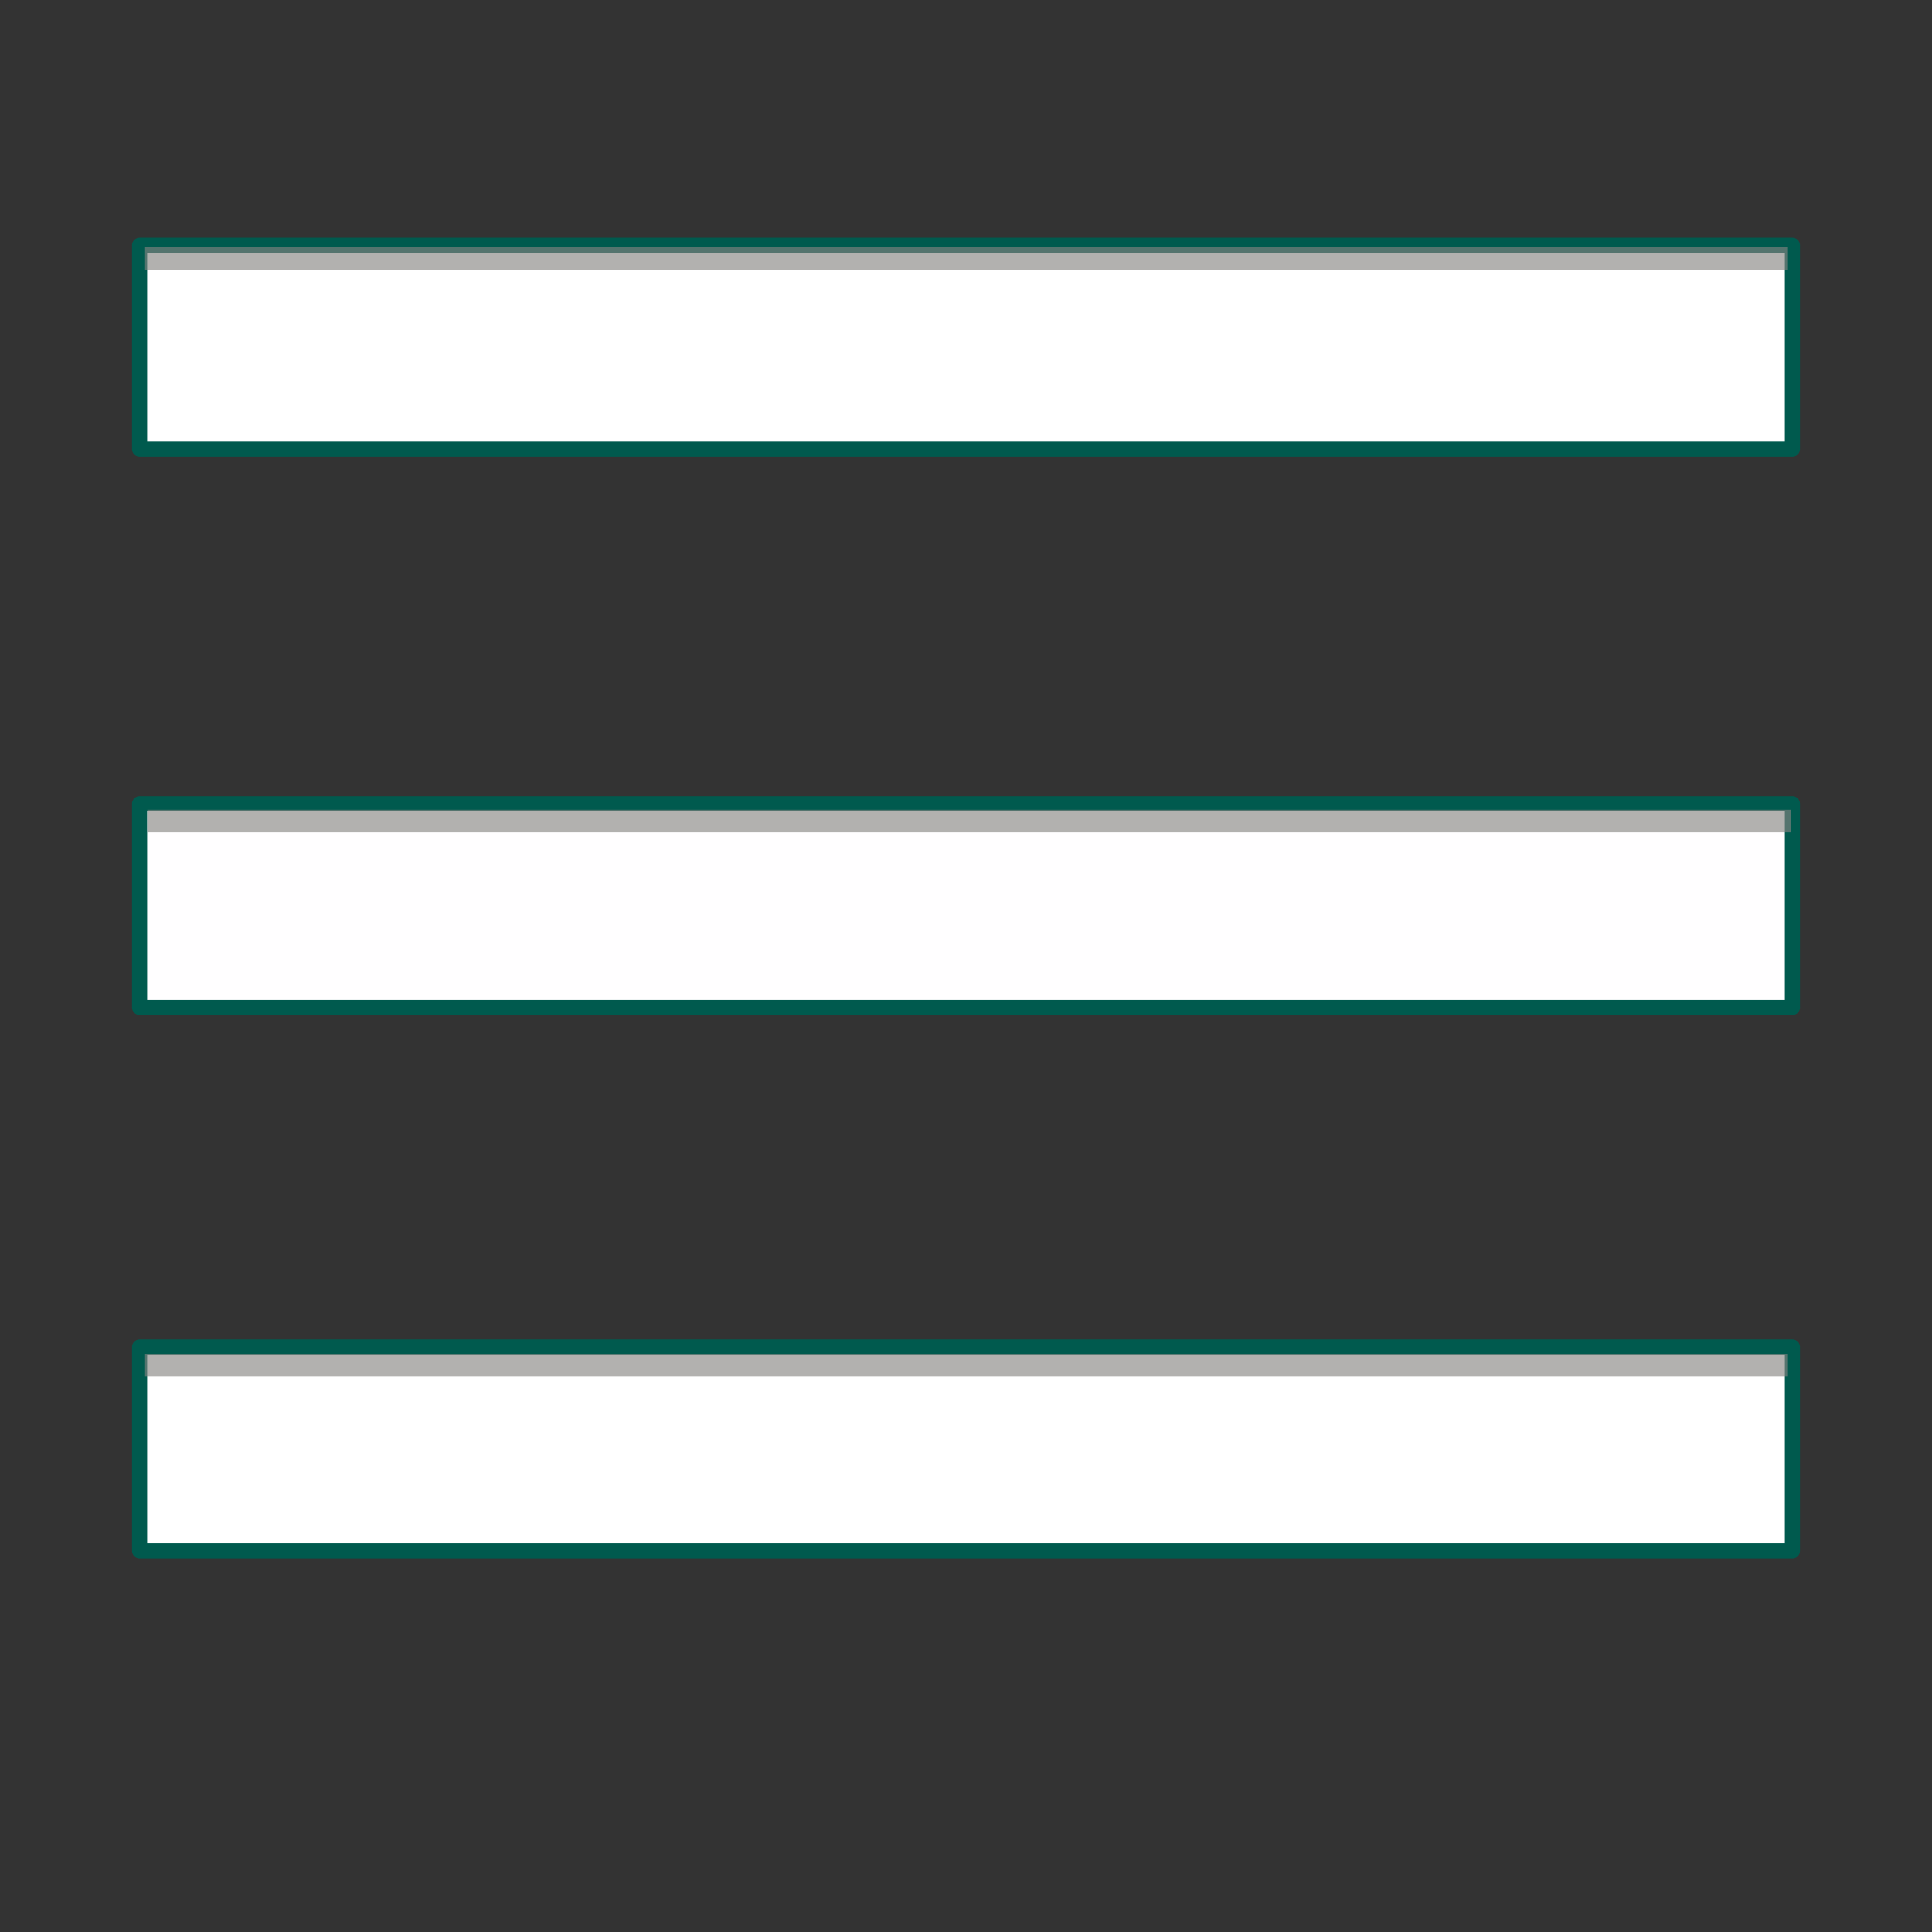 <?xml version="1.0" encoding="UTF-8" standalone="no"?>
<!-- Created with Inkscape (http://www.inkscape.org/) -->

<svg
   width="128"
   height="128"
   viewBox="0 0 33.867 33.867"
   version="1.1"
   id="svg5"
   inkscape:version="1.1.1 (3bf5ae0d25, 2021-09-20)"
   sodipodi:docname="menu.svg"
   inkscape:export-filename="D:\QtProgramme\FlagQuizII\FlagQuizII\png\menu.png"
   inkscape:export-xdpi="96"
   inkscape:export-ydpi="96"
   xmlns:inkscape="http://www.inkscape.org/namespaces/inkscape"
   xmlns:sodipodi="http://sodipodi.sourceforge.net/DTD/sodipodi-0.dtd"
   xmlns="http://www.w3.org/2000/svg"
   xmlns:svg="http://www.w3.org/2000/svg">
  <rect x="0" y="0" width="33.867" height="33.867" fill="#333333" stroke="none"/>
  <sodipodi:namedview
     id="namedview7"
     pagecolor="#ffffff"
     bordercolor="#666666"
     borderopacity="1.0"
     inkscape:pageshadow="2"
     inkscape:pageopacity="0.0"
     inkscape:pagecheckerboard="0"
     inkscape:document-units="px"
     showgrid="false"
     units="px"
     inkscape:zoom="5.1241864"
     inkscape:cx="85.769714"
     inkscape:cy="71.425973"
     inkscape:window-width="2134"
     inkscape:window-height="1030"
     inkscape:window-x="2305"
     inkscape:window-y="122"
     inkscape:window-maximized="0"
     inkscape:current-layer="layer1"
     showguides="true"
     inkscape:guide-bbox="true"
     inkscape:snap-grids="false" />
  <defs
     id="defs2">
    <inkscape:path-effect
       effect="spiro"
       id="path-effect3397"
       is_visible="true"
       lpeversion="1" />
  </defs>
  <g
     inkscape:label="Ebene 1"
     inkscape:groupmode="layer"
     id="layer1">
    <rect
       style="fill:#ffffff;fill-opacity:1;stroke:#005a4e;stroke-width:0.265;stroke-linecap:round;stroke-linejoin:round;stroke-miterlimit:5.2;stroke-opacity:1;paint-order:fill markers stroke;stroke-dasharray:none"
       id="rect926"
       width="28.973"
       height="3.573"
       x="2.447"
       y="4.299" />
    <rect
       style="fill:#fffeff;fill-opacity:1;stroke:#005a4e;stroke-width:0.265;stroke-linecap:round;stroke-linejoin:round;stroke-miterlimit:5.2;stroke-opacity:1;paint-order:fill markers stroke;stroke-dasharray:none"
       id="rect926-1"
       width="28.973"
       height="3.573"
       x="2.447"
       y="14.088" />
    <rect
       style="fill:#ffffff;fill-opacity:1;stroke:#005a4e;stroke-width:0.265;stroke-linecap:round;stroke-linejoin:round;stroke-miterlimit:5.2;stroke-opacity:1;paint-order:fill markers stroke;stroke-dasharray:none"
       id="rect926-5"
       width="28.973"
       height="3.573"
       x="2.447"
       y="23.613" />
    <path
       style="fill:#cccccc;stroke:#858480;stroke-width:0.397;stroke-linecap:butt;stroke-linejoin:miter;stroke-opacity:0.631;stroke-miterlimit:4;stroke-dasharray:none"
       d="M 2.53,4.531 H 31.342"
       id="path858" />
    <path
       style="fill:#cccccc;stroke:#858480;stroke-width:0.397;stroke-linecap:butt;stroke-linejoin:miter;stroke-miterlimit:4;stroke-dasharray:none;stroke-opacity:0.631"
       d="M 2.582,14.393 H 31.394"
       id="path858-3" />
    <path
       style="fill:#cccccc;stroke:#858480;stroke-width:0.397;stroke-linecap:butt;stroke-linejoin:miter;stroke-miterlimit:4;stroke-dasharray:none;stroke-opacity:0.631"
       d="M 2.53,23.933 H 31.342"
       id="path858-3-9" />
  </g>
</svg>

